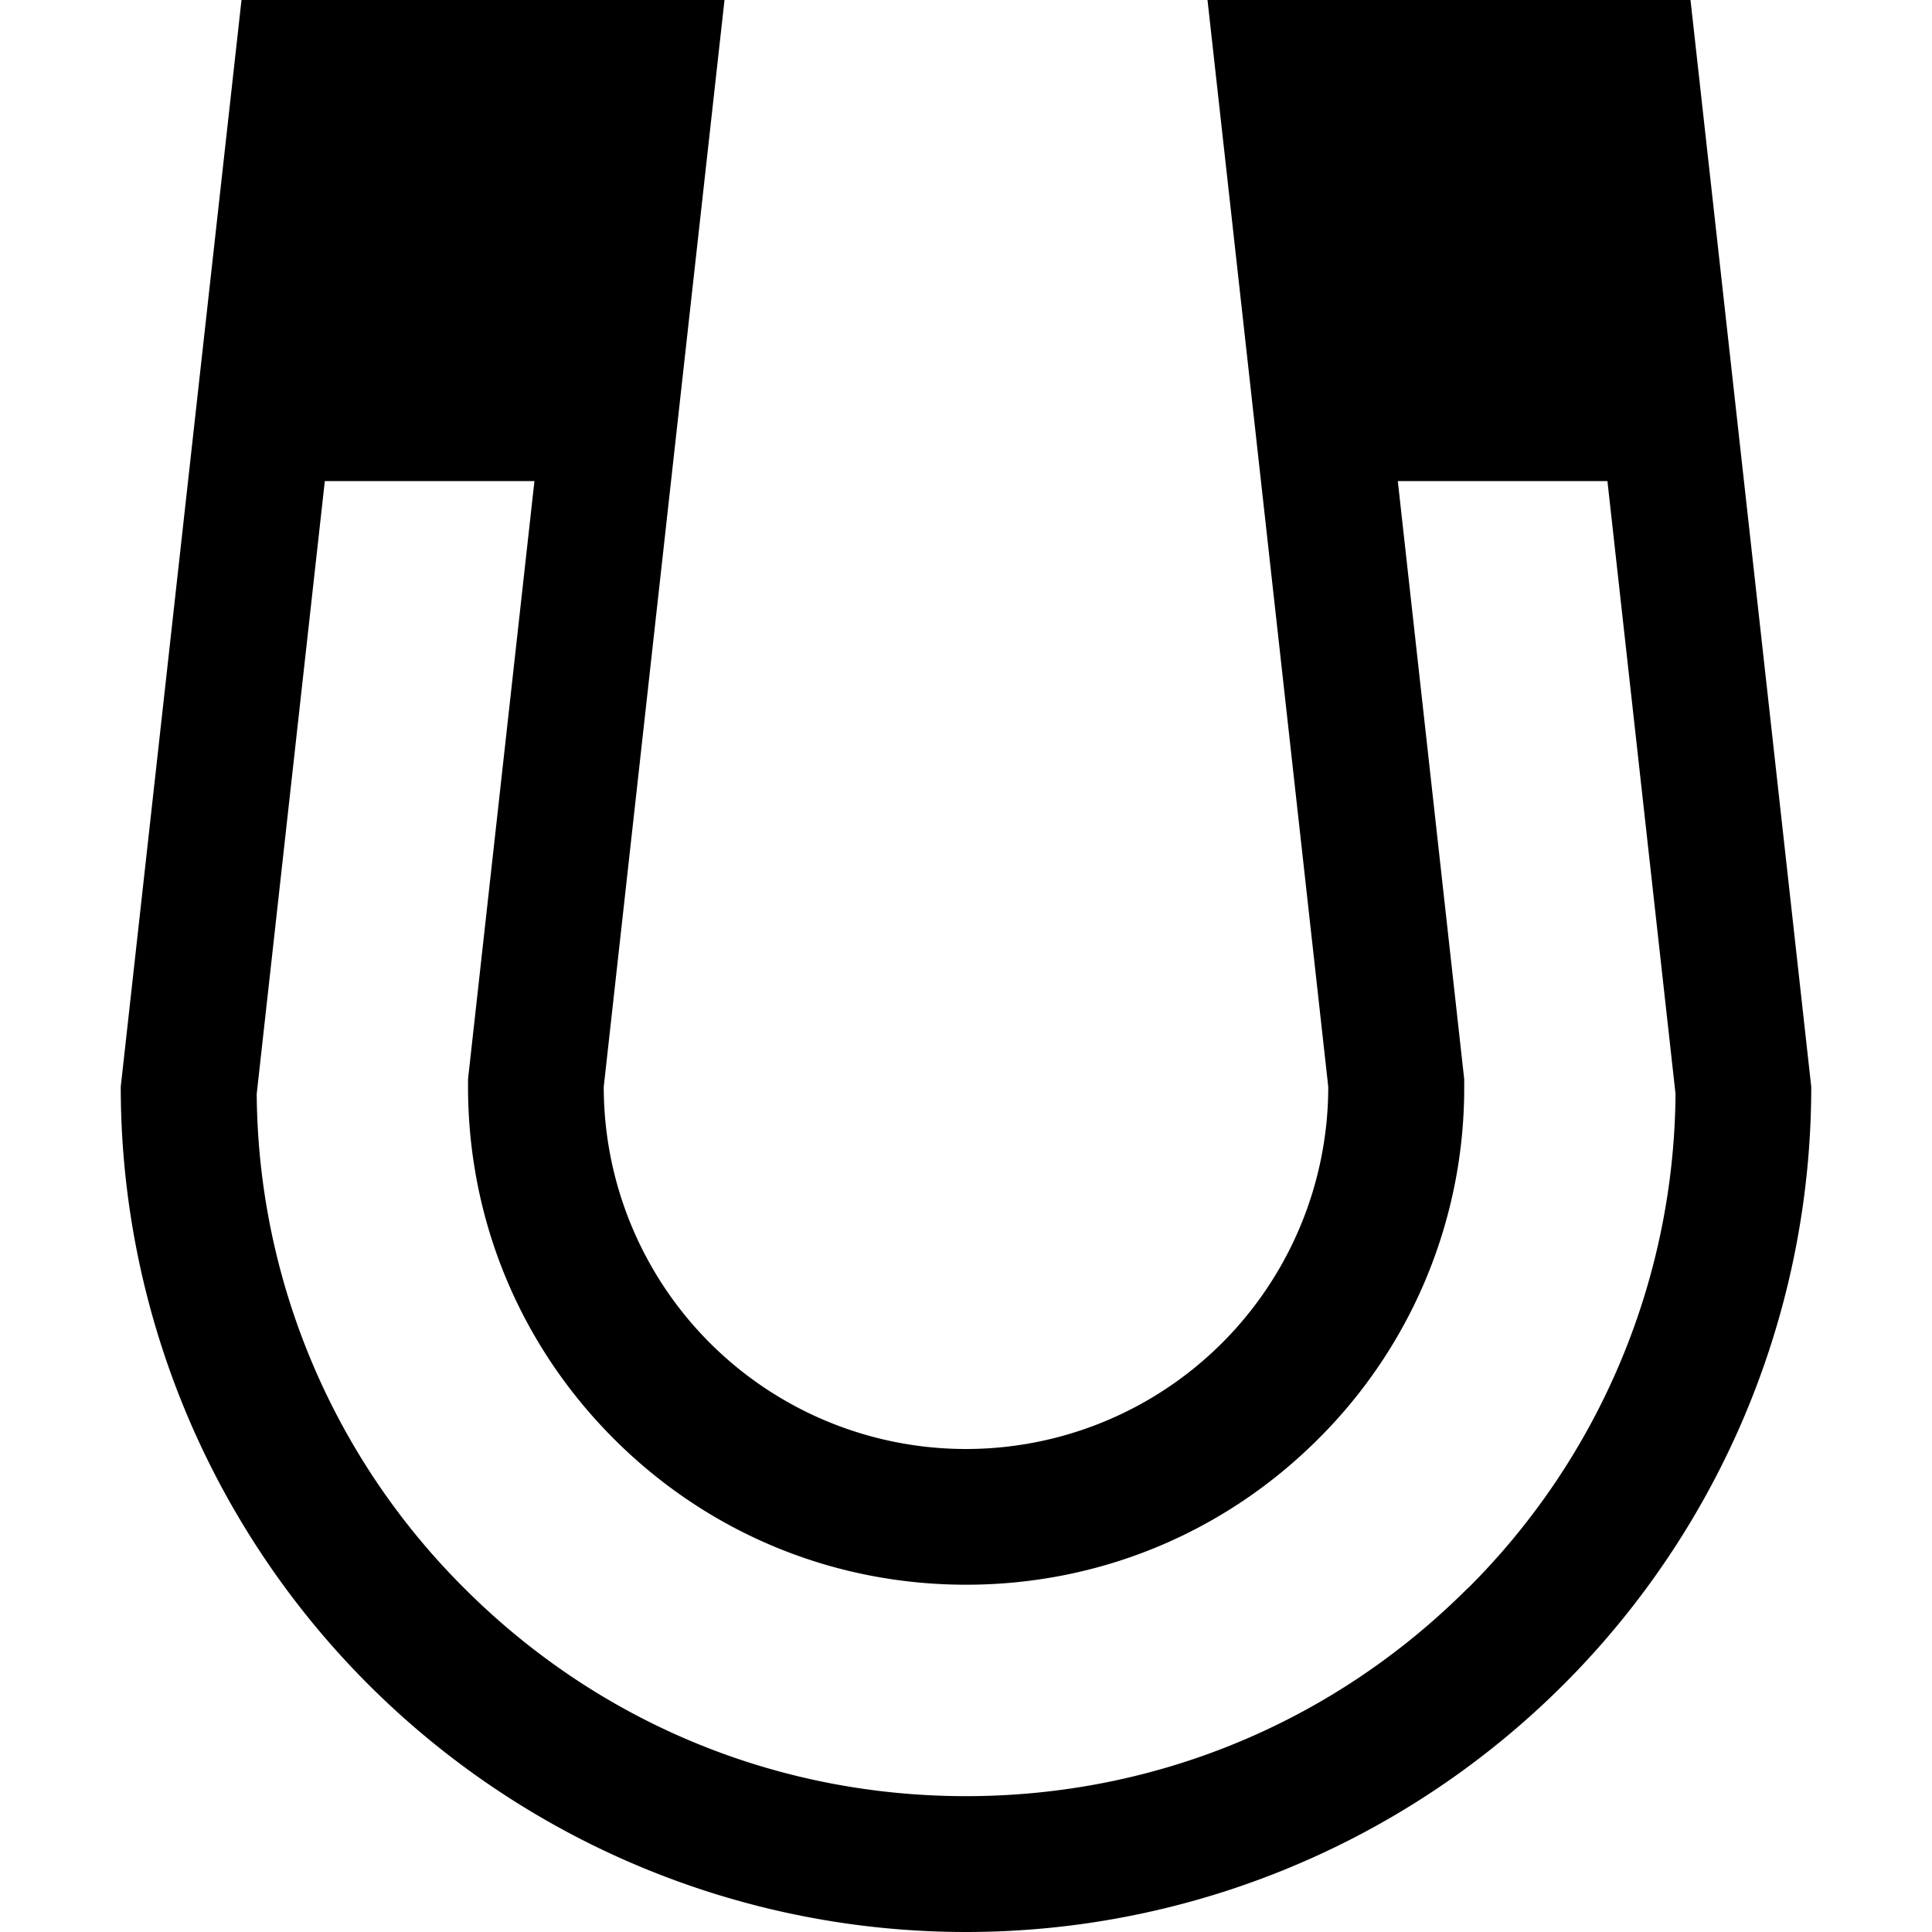 <svg xmlns="http://www.w3.org/2000/svg" viewBox="0 0 16 16">
  <path d="M14 0h-4l1 9a3 3 0 11-6 0l1-9H2L1 9a7 7 0 1014 0l-1-9zm-1.846 13.154c-1.11 1.11-2.585 1.721-4.154 1.721s-3.045-.611-4.154-1.721a5.834 5.834 0 01-1.72-4.095l.564-5.075h1.736l-.55 4.953v.062c0 1.102.429 2.138 1.208 2.917s1.815 1.208 2.917 1.208 2.138-.429 2.917-1.208a4.098 4.098 0 001.208-2.917v-.062l-.007-.062-.543-4.891h1.736l.564 5.075a5.838 5.838 0 01-1.72 4.095z"/>
</svg>
